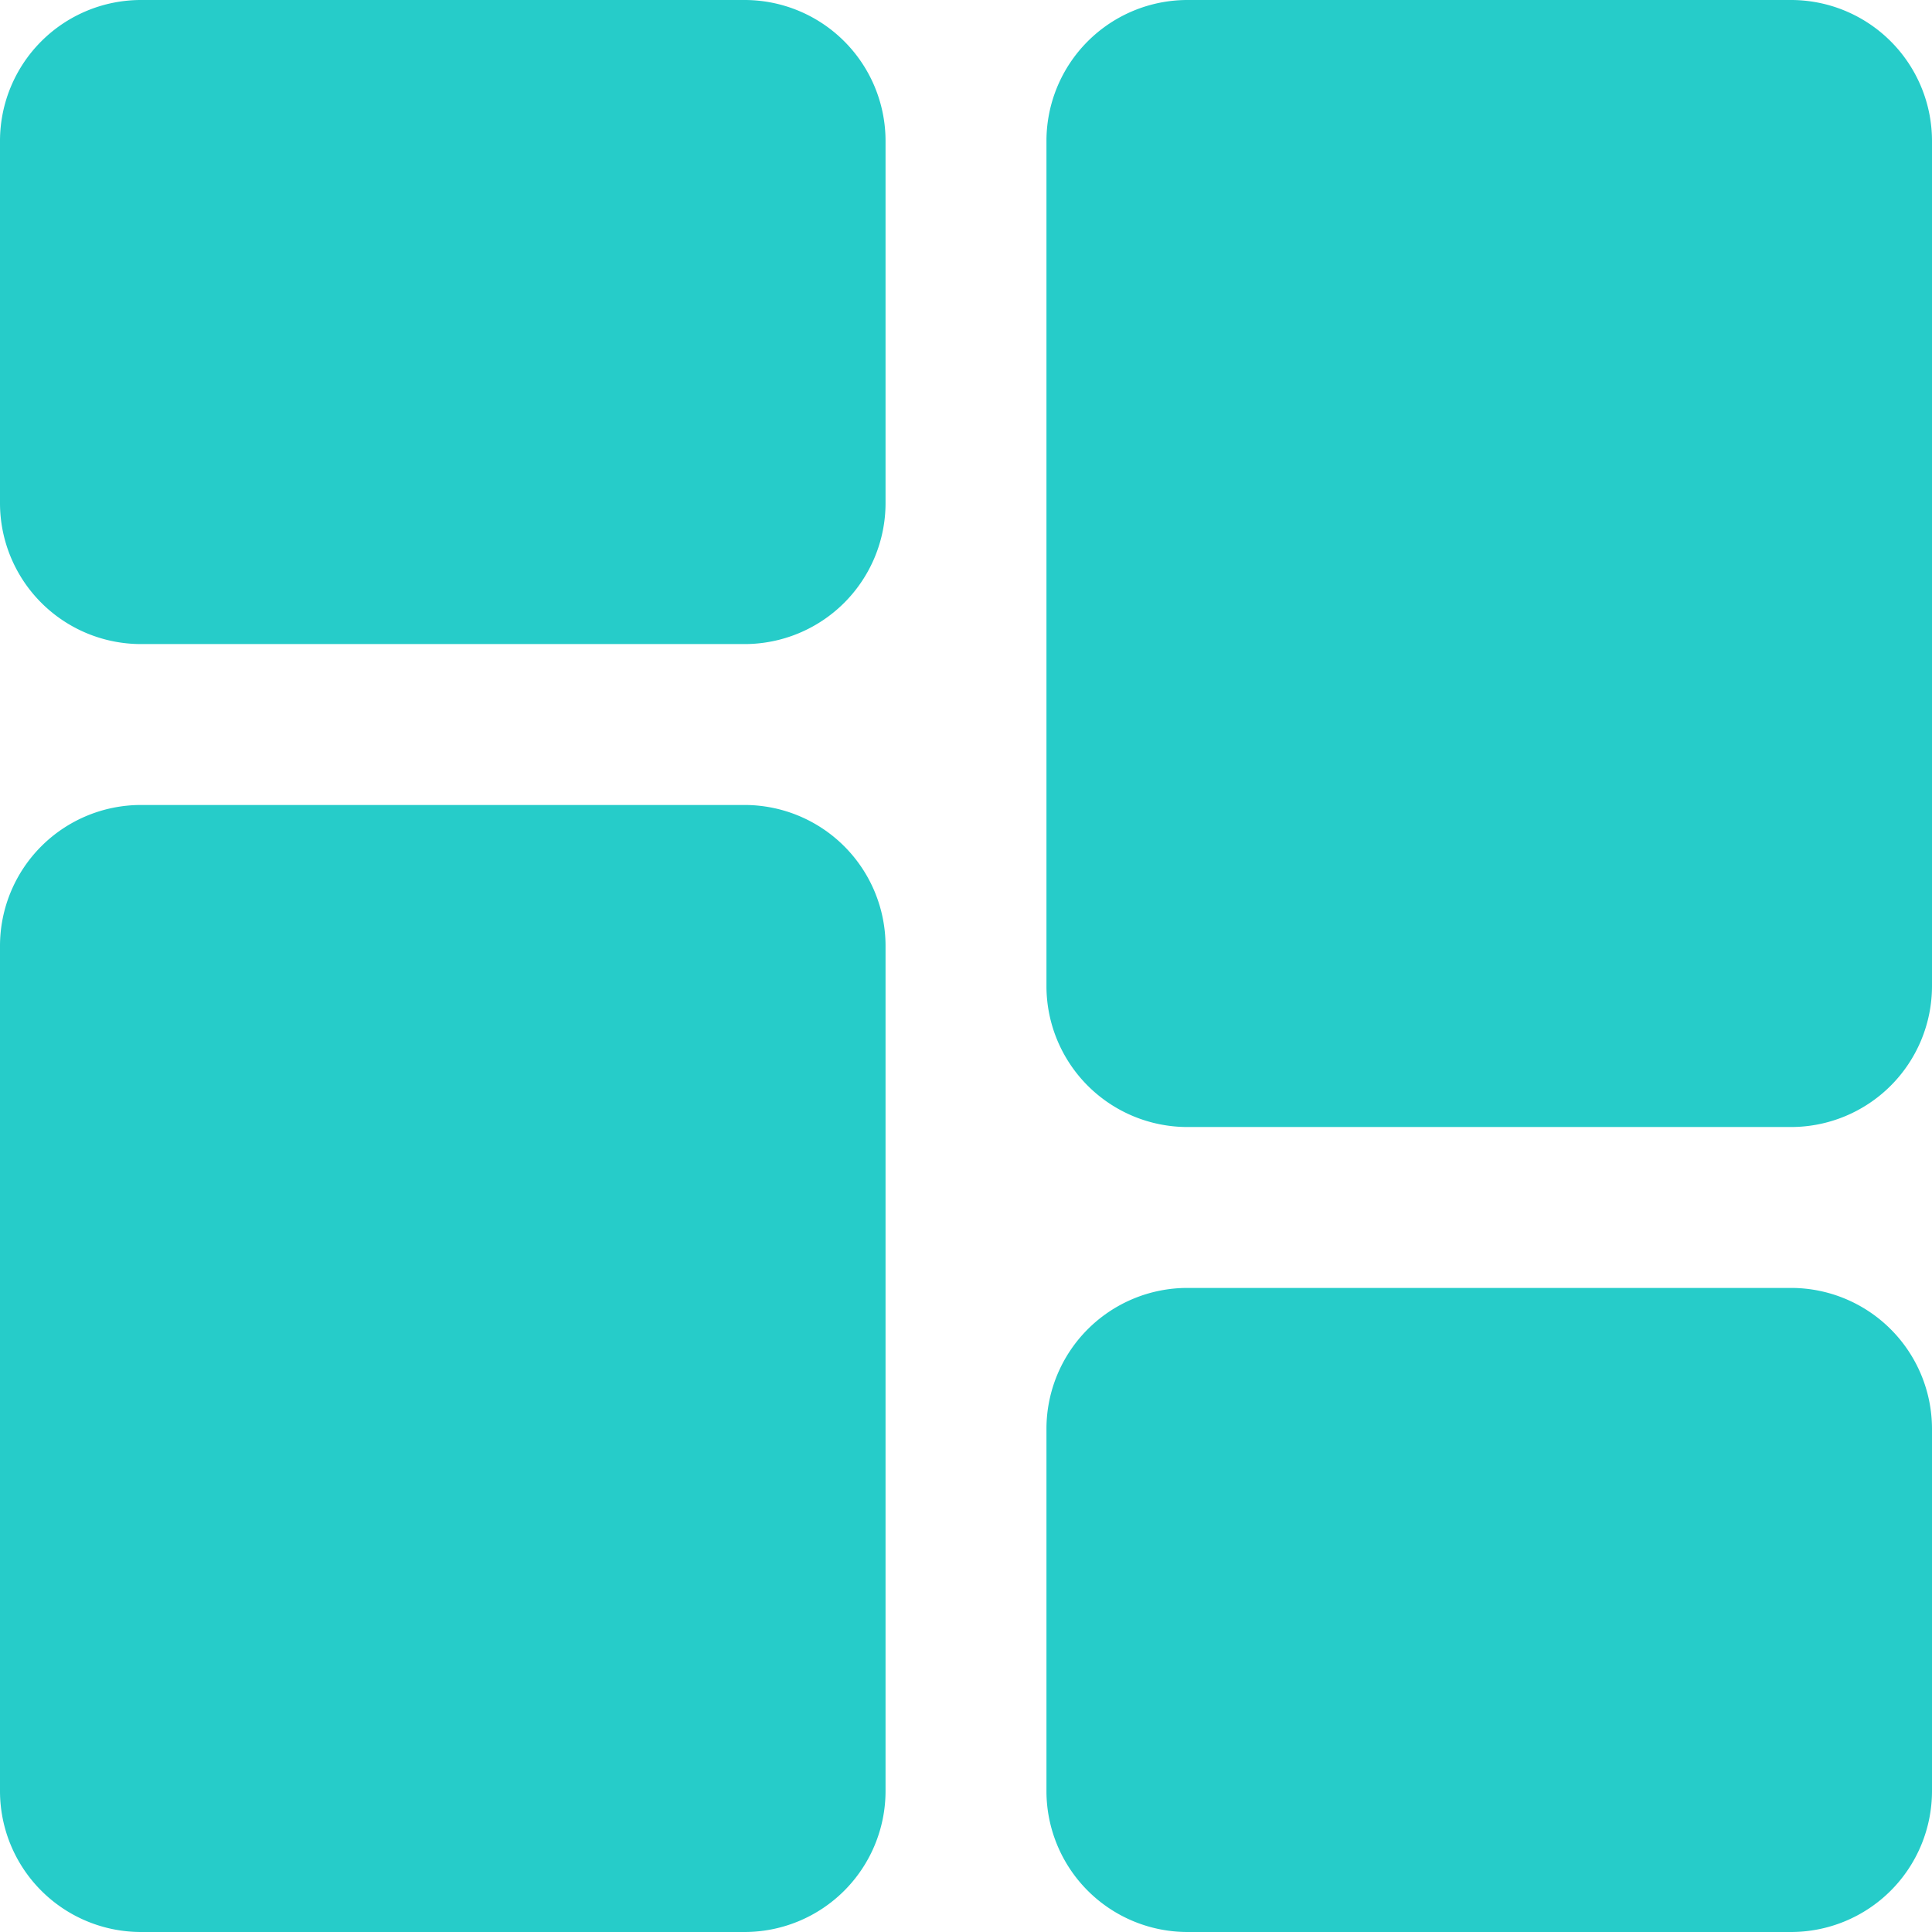 <svg xmlns="http://www.w3.org/2000/svg" width="17.962" height="17.962" viewBox="0 0 17.962 17.962">
  <g id="Group_20" data-name="Group 20" transform="translate(-33.163 -168.019)">
    <g id="Group_11" data-name="Group 11" transform="translate(-19.837 7.019)">
      <path id="Path_25" data-name="Path 25" d="M6.923,0H1.31A1.311,1.311,0,0,0,0,1.31V4.678a1.311,1.311,0,0,0,1.31,1.31H6.923a1.311,1.311,0,0,0,1.31-1.31V1.31A1.311,1.311,0,0,0,6.923,0Zm0,0" transform="translate(53 161)" fill="#26ccc9"/>
      <path id="Path_26" data-name="Path 26" d="M6.923,213.332H1.31A1.311,1.311,0,0,0,0,214.642V222.5a1.311,1.311,0,0,0,1.31,1.31H6.923a1.311,1.311,0,0,0,1.31-1.31v-7.858A1.311,1.311,0,0,0,6.923,213.332Zm0,0" transform="translate(53 -44.848)" fill="#26ccc9"/>
      <path id="Path_27" data-name="Path 27" d="M284.255,341.332h-5.613a1.311,1.311,0,0,0-1.31,1.31v3.368a1.311,1.311,0,0,0,1.31,1.31h5.613a1.311,1.311,0,0,0,1.31-1.31v-3.368A1.311,1.311,0,0,0,284.255,341.332Zm0,0" transform="translate(-214.603 -168.358)" fill="#26ccc9"/>
      <path id="Path_28" data-name="Path 28" d="M284.255,0h-5.613a1.311,1.311,0,0,0-1.31,1.31V9.168a1.311,1.311,0,0,0,1.31,1.31h5.613a1.311,1.311,0,0,0,1.31-1.31V1.31A1.311,1.311,0,0,0,284.255,0Zm0,0" transform="translate(-214.603 161)" fill="#26ccc9"/>
    </g>
  </g>
</svg>
